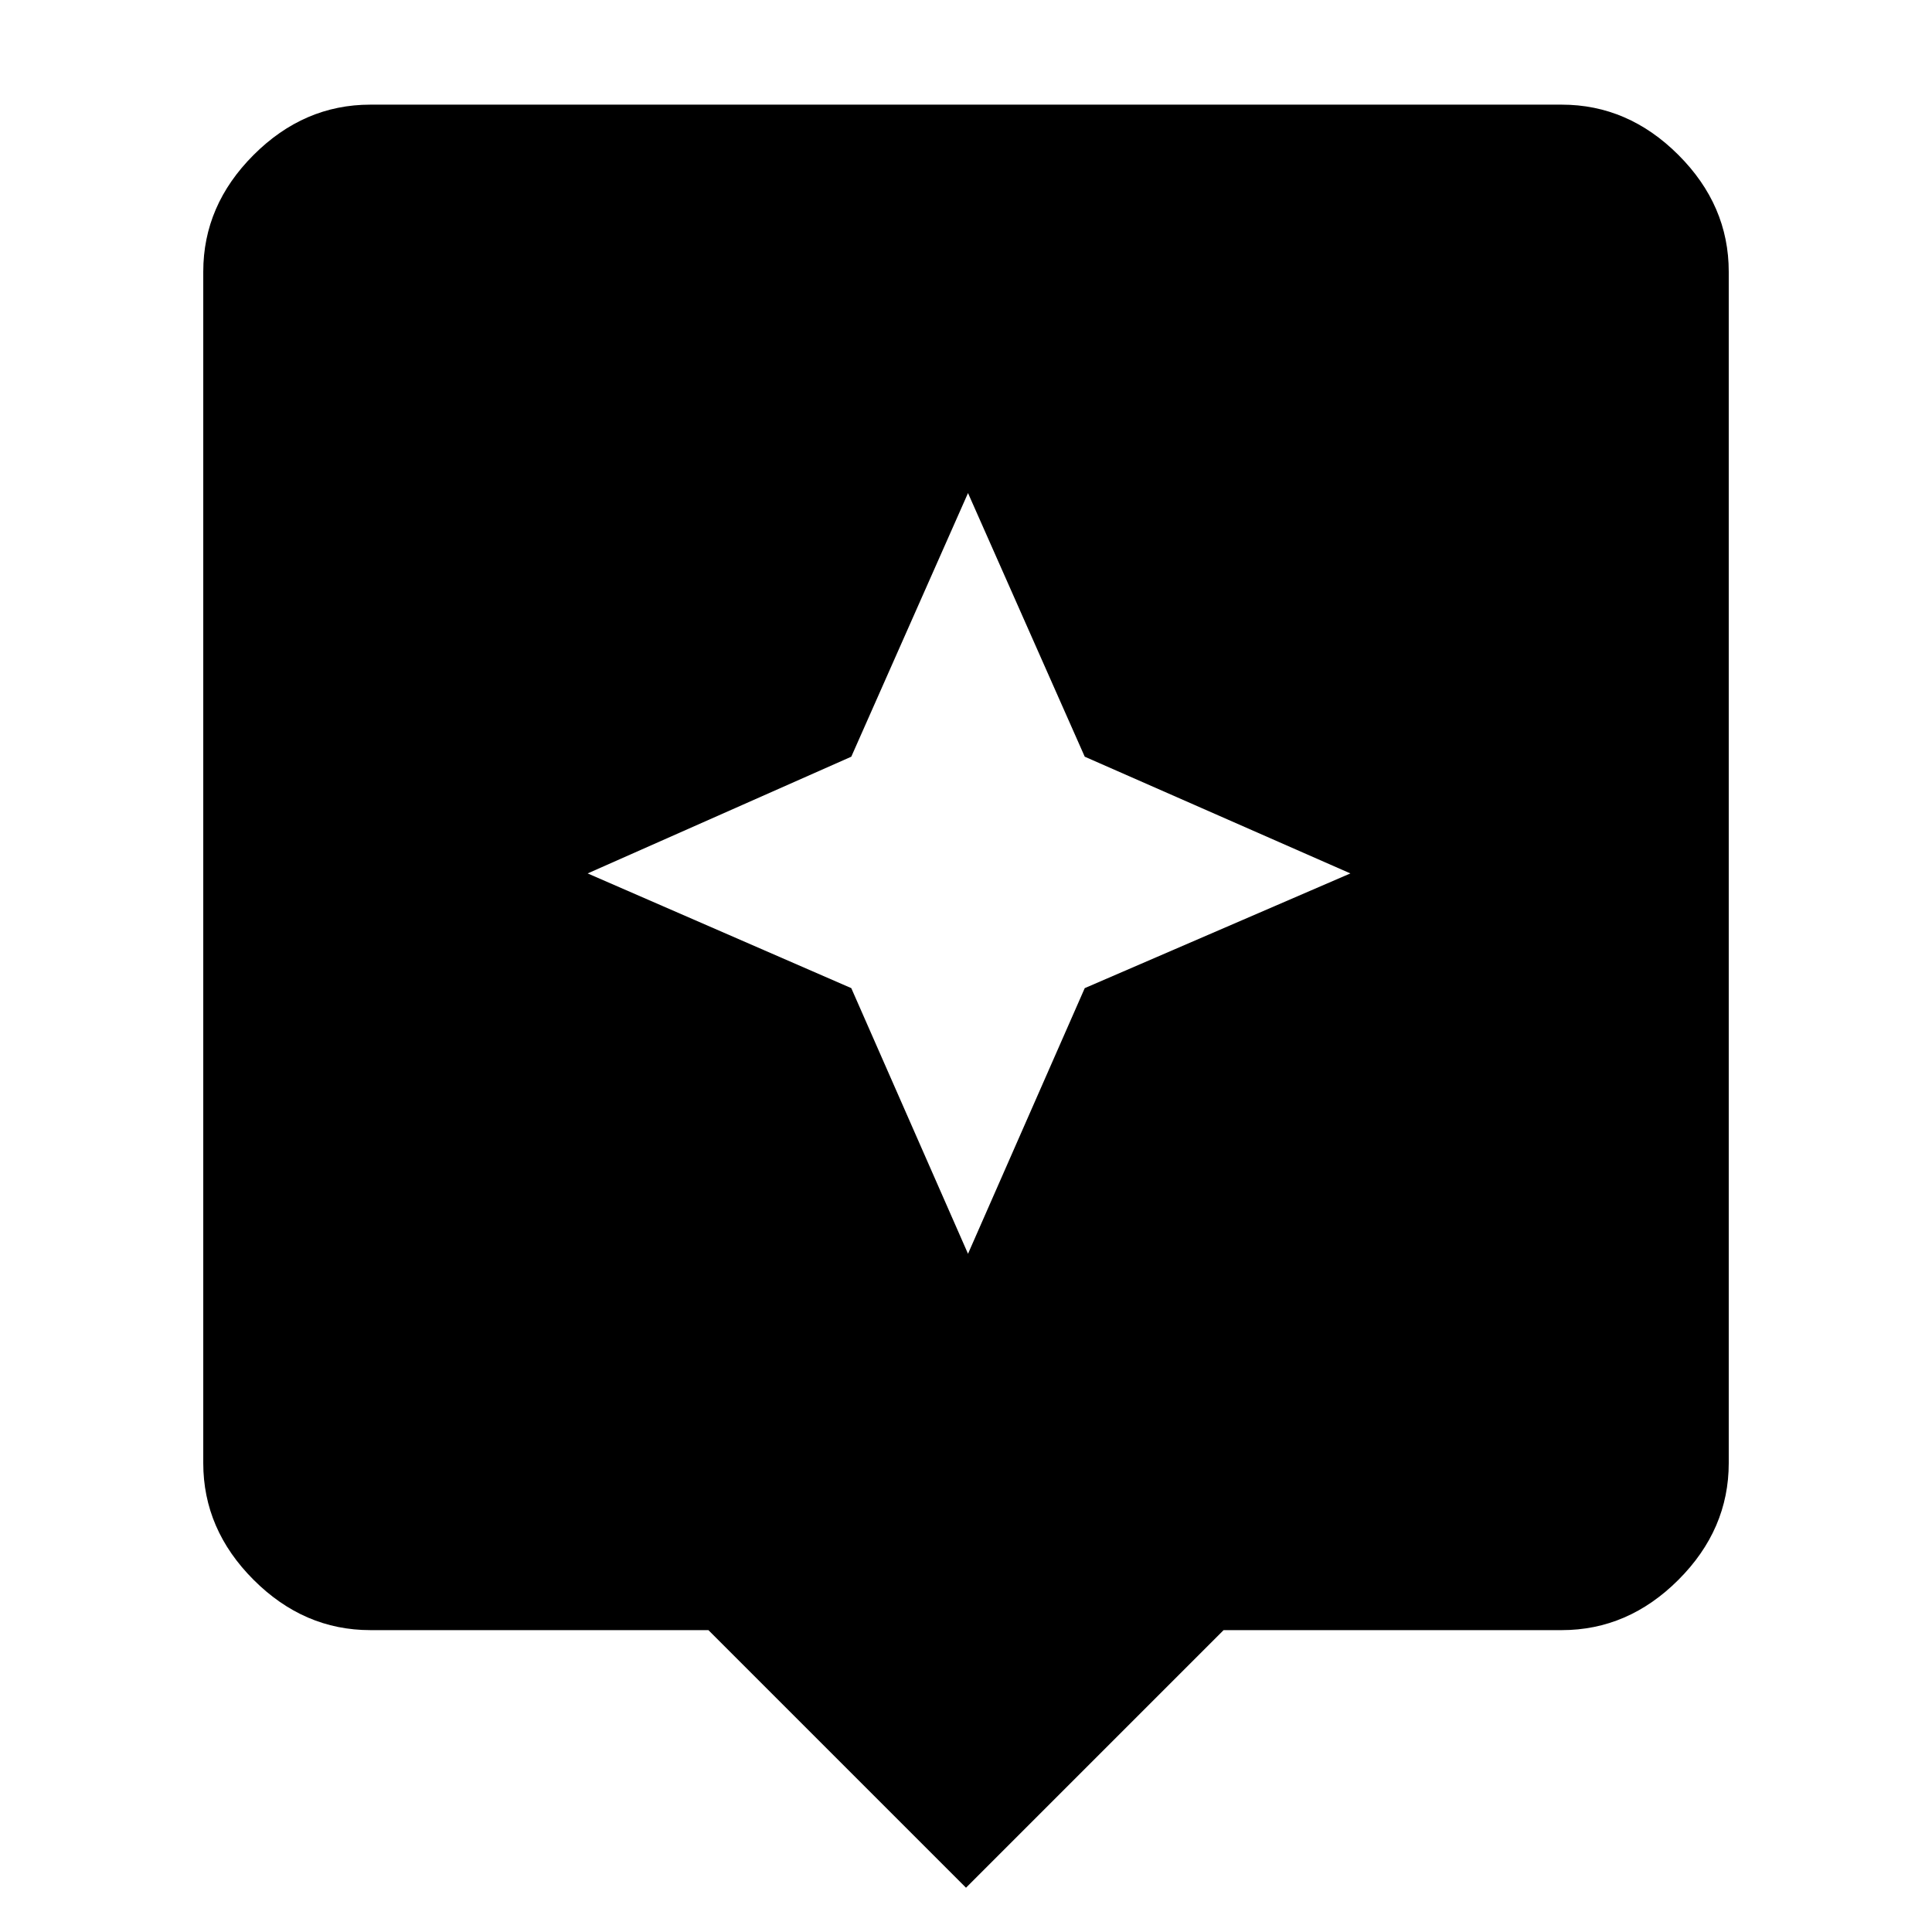 <svg xmlns="http://www.w3.org/2000/svg" height="48" width="48"><path d="m24 46.9-6.4-6.4H9.2q-1.65 0-2.9-1.25t-1.25-2.9V6.75q0-1.65 1.25-2.9T9.2 2.6h29.6q1.65 0 2.9 1.25t1.25 2.9v29.6q0 1.65-1.25 2.9t-2.9 1.25h-8.4Zm2.95-22.35 6.6-2.85-6.6-2.9-2.9-6.55-2.9 6.55-6.55 2.9 6.55 2.85 2.9 6.6Z"/></svg>